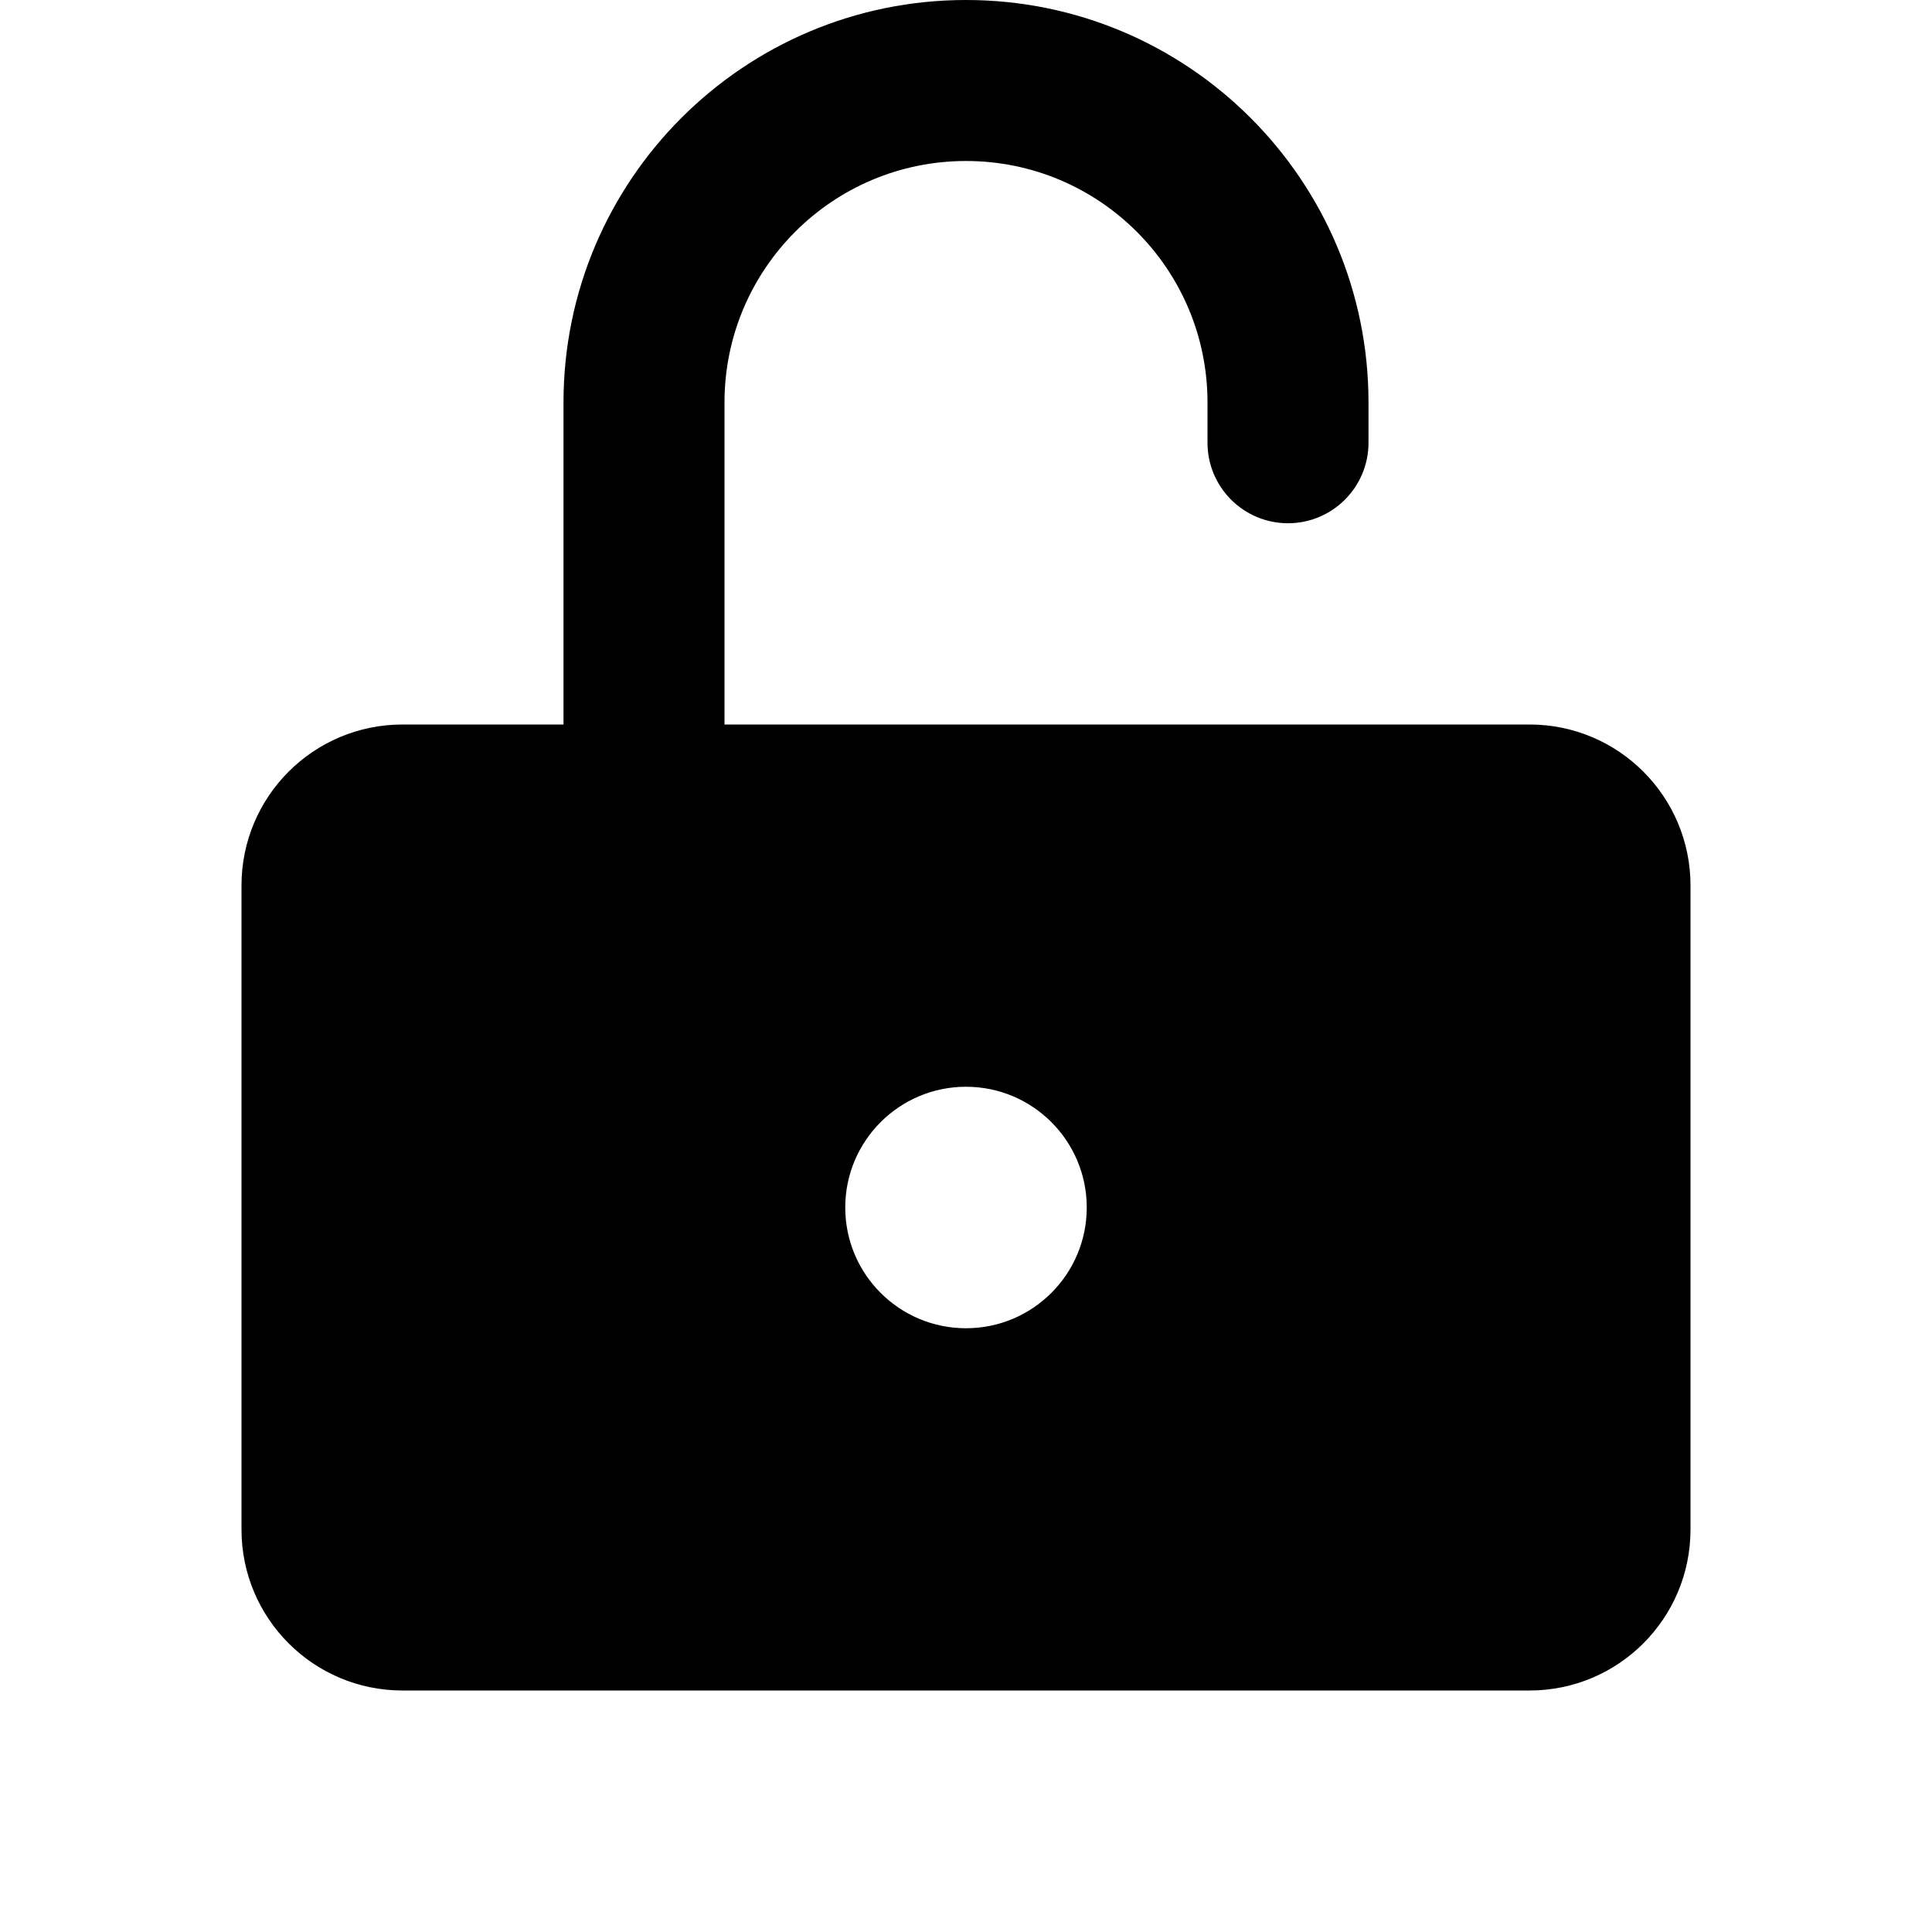 <svg width="24" height="24" viewBox="0 0 24 24" fill="none" xmlns="http://www.w3.org/2000/svg">
<path fill-rule="evenodd" clip-rule="evenodd" d="M16 6.5C15.448 6.5 15 6.052 15 5.5V5C15 3.343 13.657 2 12 2C10.343 2 9 3.343 9 5V9L19 9C20.105 9 21 9.895 21 11V19C21 20.105 20.105 21 19 21H5C3.895 21 3 20.105 3 19V11C3 9.895 3.895 9 5 9H7V5C7 2.239 9.239 0 12 0C14.761 0 17 2.239 17 5V5.5C17 6.052 16.552 6.5 16 6.5ZM12 16.5C12.828 16.5 13.5 15.829 13.5 15C13.5 14.172 12.828 13.5 12 13.5C11.172 13.5 10.5 14.172 10.5 15C10.5 15.829 11.172 16.5 12 16.5Z" fill="currentColor"/>
</svg>
